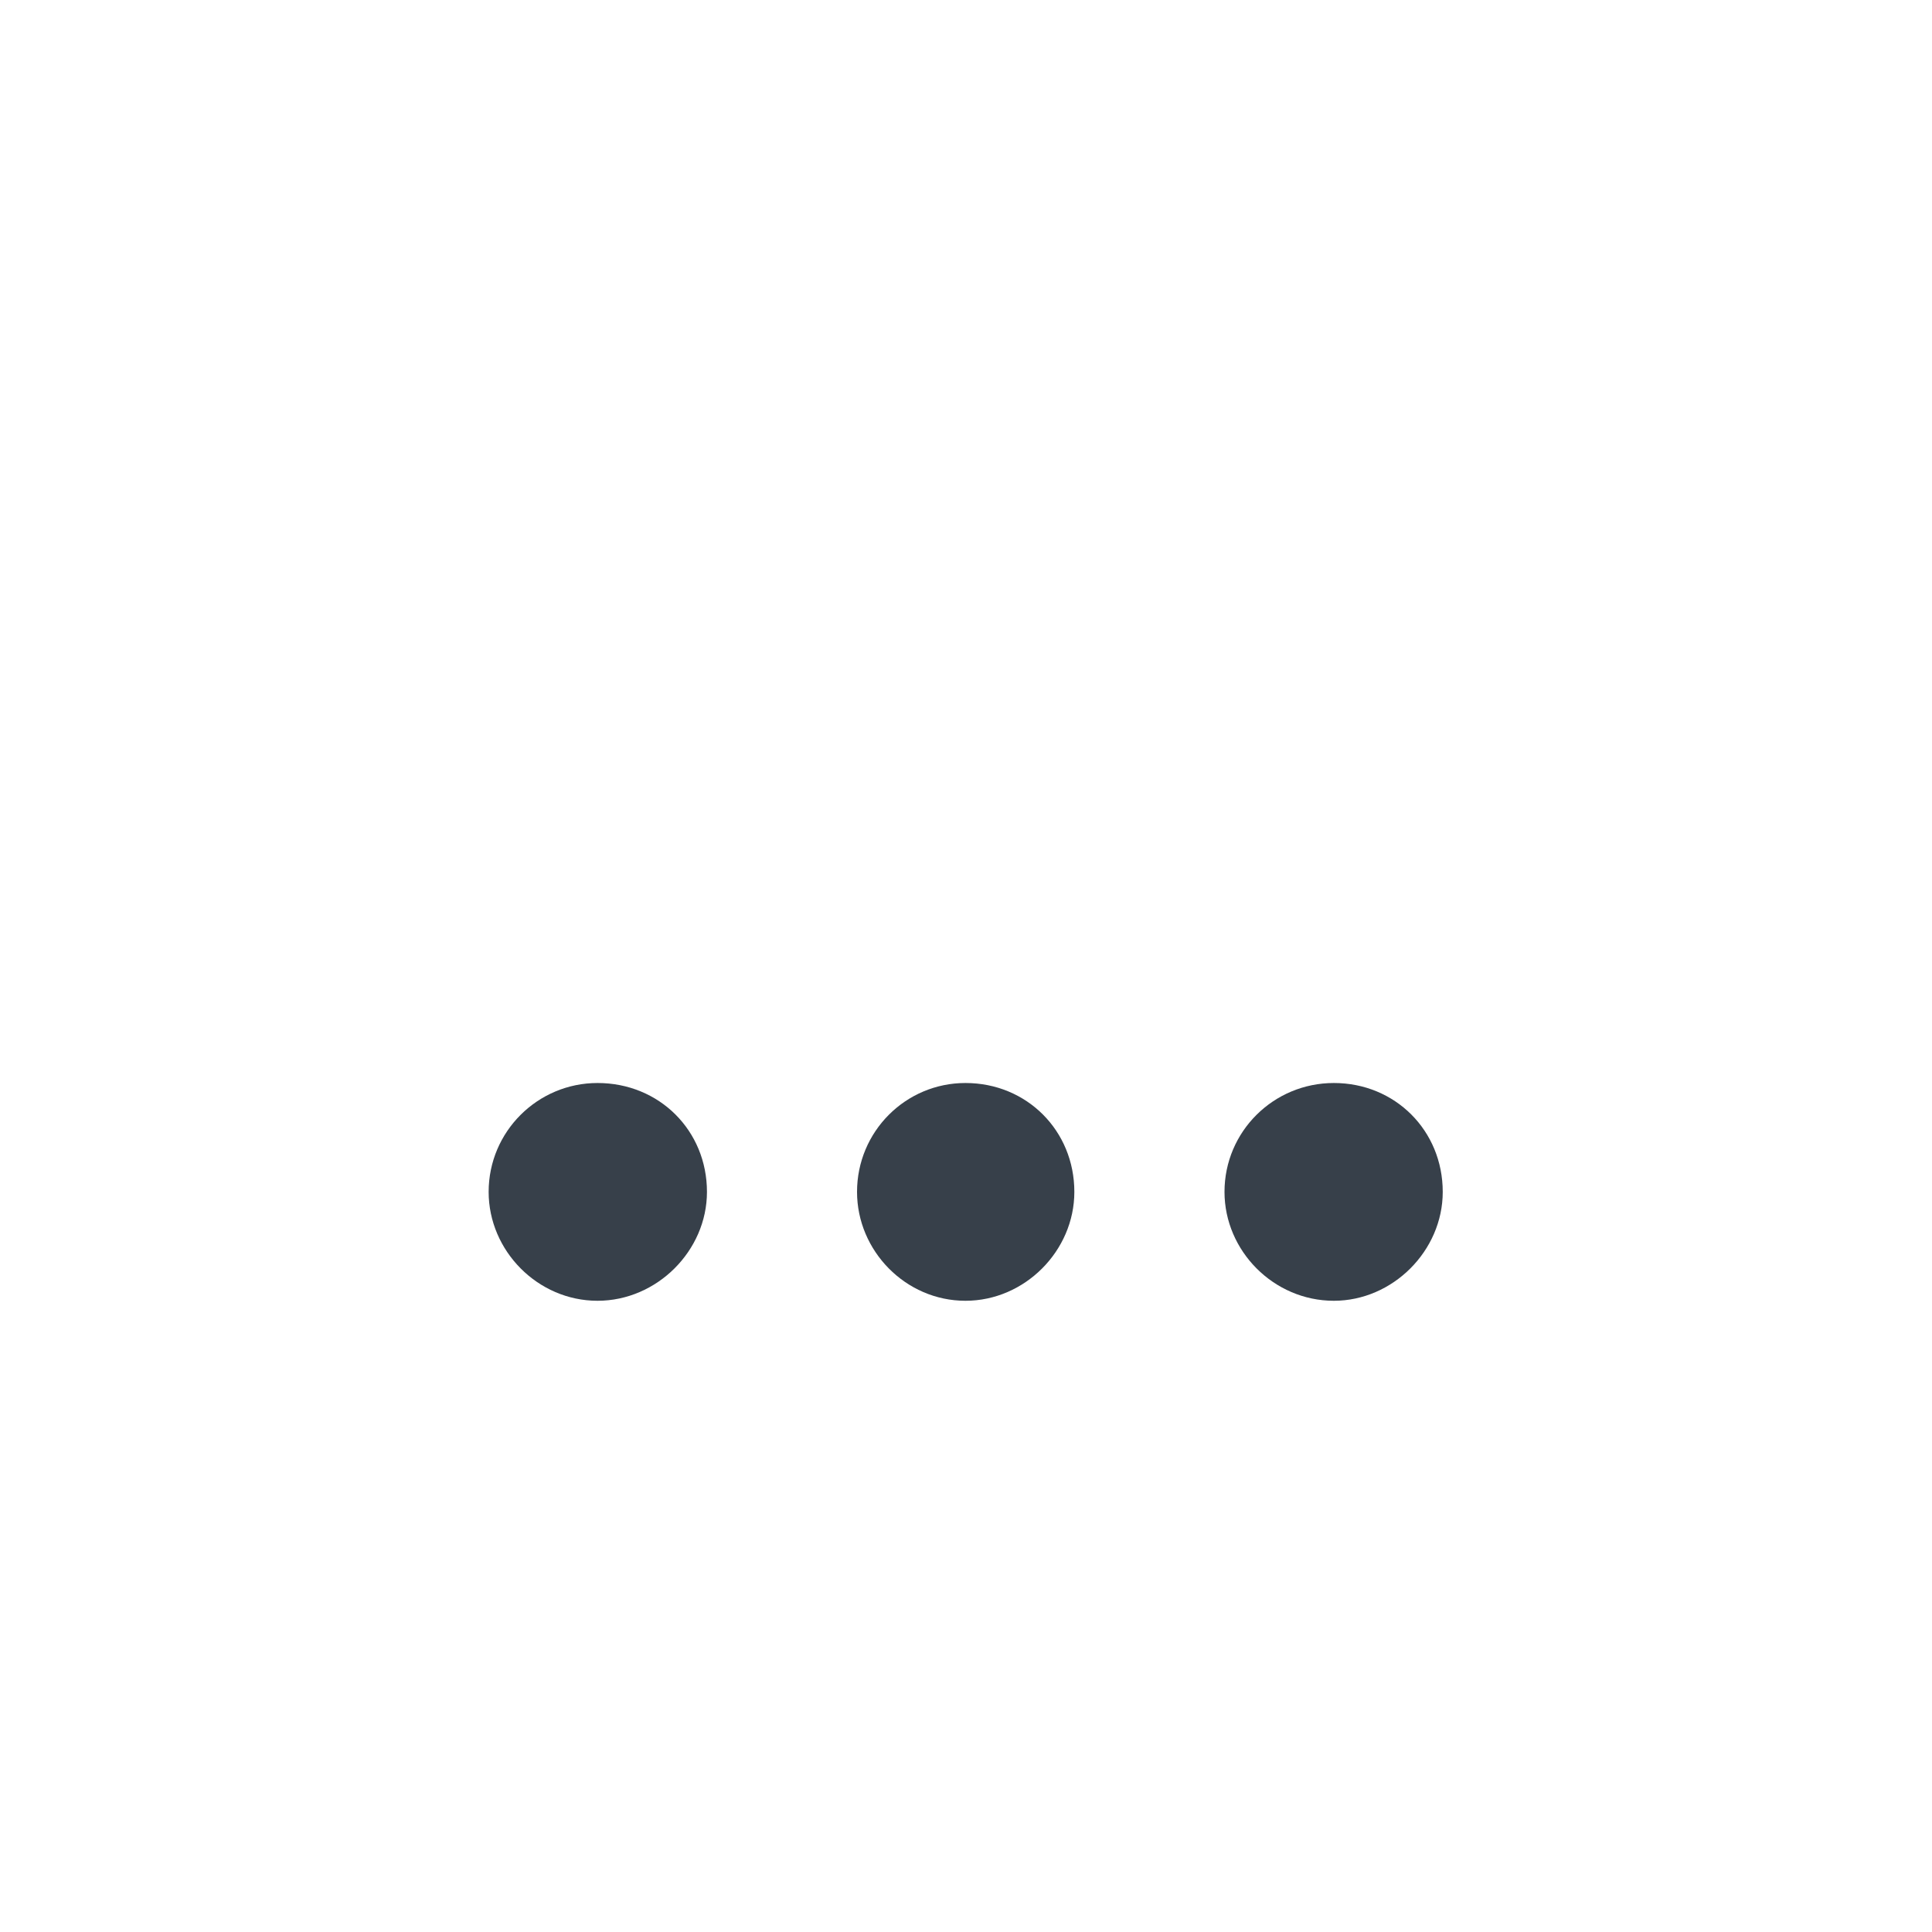 <svg fill="none" height="25" viewBox="0 0 25 25" width="25" xmlns="http://www.w3.org/2000/svg"><path d="m9.148 15.423c0-.793-.616-1.409-1.416-1.409-.774 0-1.409.628-1.409 1.409 0 .762.635 1.409 1.409 1.409.768 0 1.416-.647 1.416-1.409zm4.754 0c0-.793-.616-1.409-1.409-1.409-.774 0-1.403.628-1.403 1.409 0 .762.628 1.409 1.403 1.409.768 0 1.409-.647 1.409-1.409zm4.767 0c0-.793-.616-1.409-1.409-1.409-.781 0-1.415.628-1.415 1.409 0 .762.635 1.409 1.415 1.409.762 0 1.409-.647 1.409-1.409z" fill="#37404a"/></svg>